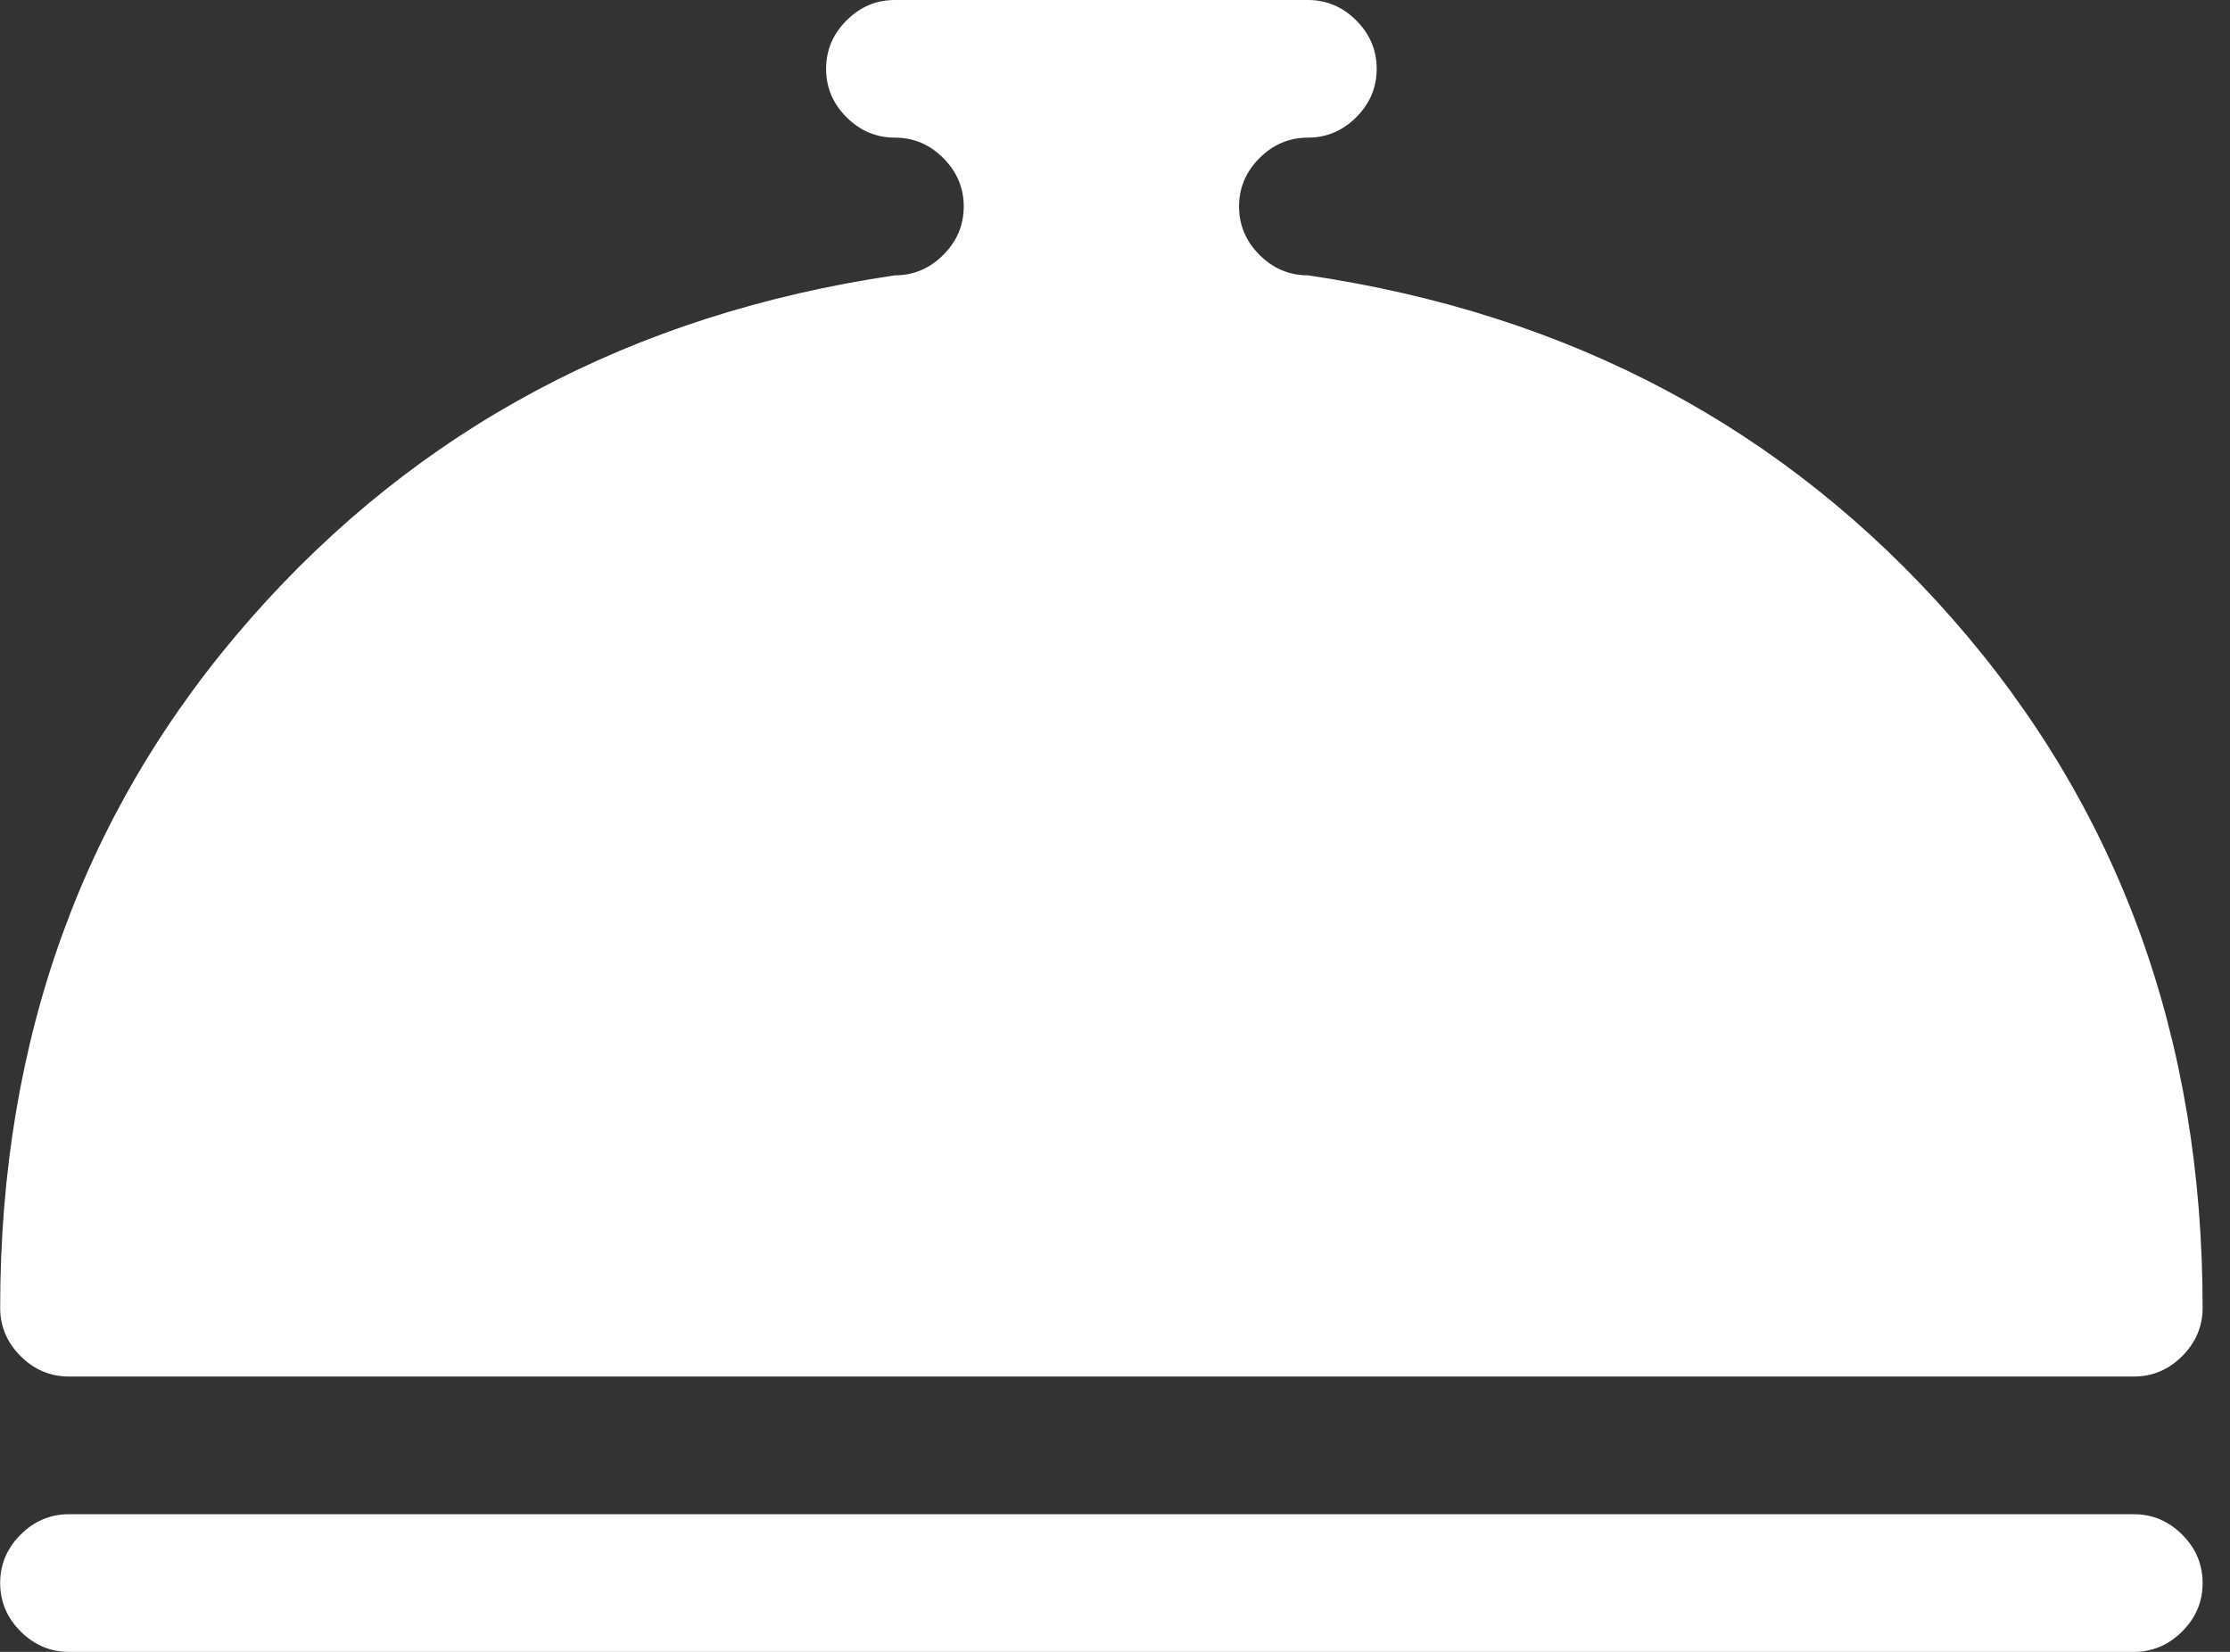 <svg width="54" height="40" viewBox="0 0 54 40" fill="none" xmlns="http://www.w3.org/2000/svg">
<rect x="0" y="0" width="54" height="40" fill="#333333" stroke="none"/>
<g clip-path="url(#clip0)">
<path d="M51.671 33.333H1.671C1.219 33.333 0.829 33.168 0.499 32.839C0.169 32.509 0.004 32.118 0.004 31.667C0.004 25.139 2.026 19.575 6.072 14.974C10.117 10.373 15.316 7.604 21.671 6.667C22.122 6.667 22.513 6.502 22.842 6.172C23.172 5.842 23.337 5.451 23.337 5C23.337 4.549 23.172 4.158 22.842 3.828C22.513 3.498 22.122 3.333 21.671 3.333C21.219 3.333 20.829 3.168 20.499 2.839C20.169 2.509 20.004 2.118 20.004 1.667C20.004 1.215 20.169 0.825 20.499 0.495C20.829 0.165 21.219 0 21.671 0H31.671C32.122 0 32.513 0.165 32.842 0.495C33.172 0.825 33.337 1.215 33.337 1.667C33.337 2.118 33.172 2.509 32.842 2.839C32.513 3.168 32.122 3.333 31.671 3.333C31.219 3.333 30.829 3.498 30.499 3.828C30.169 4.158 30.004 4.549 30.004 5C30.004 5.451 30.169 5.842 30.499 6.172C30.829 6.502 31.219 6.667 31.671 6.667C38.025 7.604 43.224 10.373 47.27 14.974C51.315 19.575 53.337 25.139 53.337 31.667C53.337 32.118 53.172 32.509 52.842 32.839C52.513 33.168 52.122 33.333 51.671 33.333ZM1.671 36.667H51.671C52.122 36.667 52.513 36.832 52.842 37.161C53.172 37.491 53.337 37.882 53.337 38.333C53.337 38.785 53.172 39.175 52.842 39.505C52.513 39.835 52.122 40 51.671 40H1.671C1.219 40 0.829 39.835 0.499 39.505C0.169 39.175 0.004 38.785 0.004 38.333C0.004 37.882 0.169 37.491 0.499 37.161C0.829 36.832 1.219 36.667 1.671 36.667Z" fill="white"/>
</g>
<defs>
<clipPath id="clip0">
<rect width="53.34" height="40" fill="white"/>
</clipPath>
</defs>
</svg>
